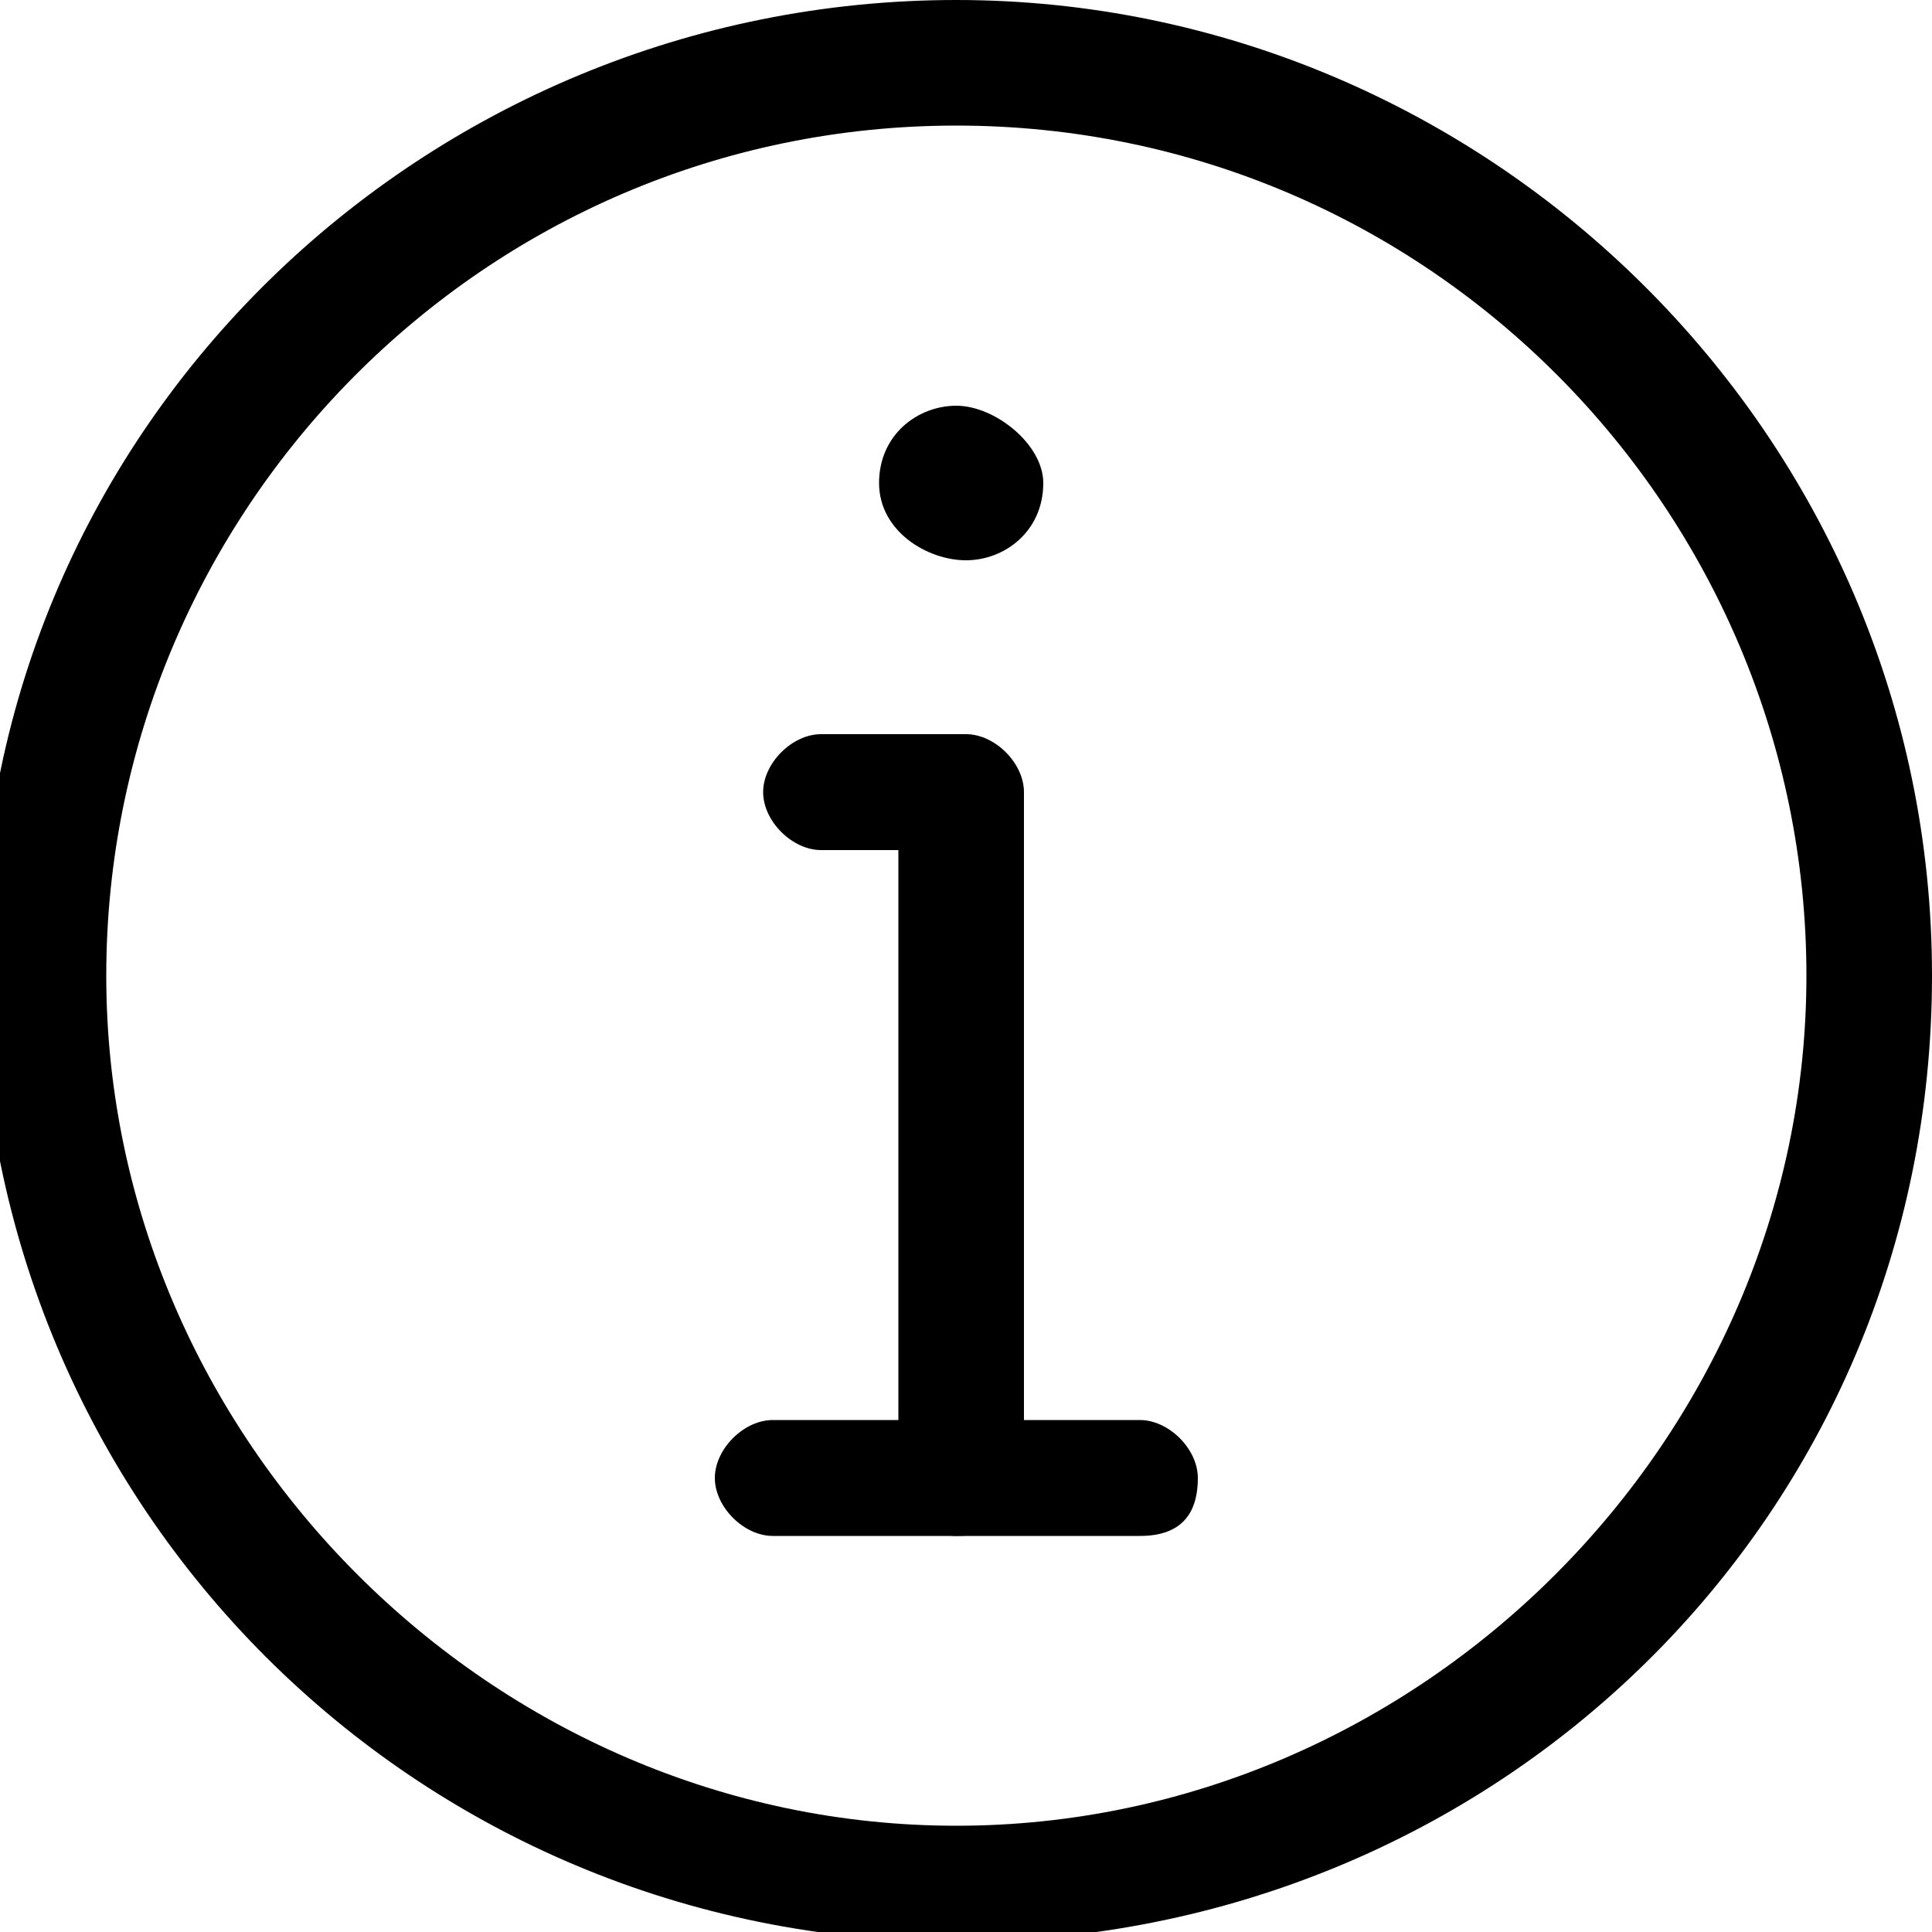 <svg xmlns="http://www.w3.org/2000/svg" viewBox="0 0 20 20"><path d="M10.8 5c0 .5-.4.8-.8.8s-.9-.3-.9-.8.4-.8.8-.8.9.4.9.8zM9.9 15.9c-.3 0-.6-.3-.6-.6V8.8h-.8c-.3 0-.6-.3-.6-.6s.3-.6.6-.6H10c.3 0 .6.3.6.6v7.1c0 .4-.3.6-.7.6z"/><path d="M9.9 20.1C4.3 20.1-.2 15.6-.2 10S4.4 0 9.9 0 20 4.5 20 10.1s-4.5 10-10.1 10zm0-18.8c-4.9 0-8.8 4-8.8 8.8s4 8.8 8.8 8.8 8.8-4 8.8-8.8-3.9-8.8-8.8-8.8z"/><path d="M11.8 15.9H8c-.3 0-.6-.3-.6-.6s.3-.6.6-.6h3.8c.3 0 .6.3.6.6 0 .4-.2.6-.6.6z"/></svg>